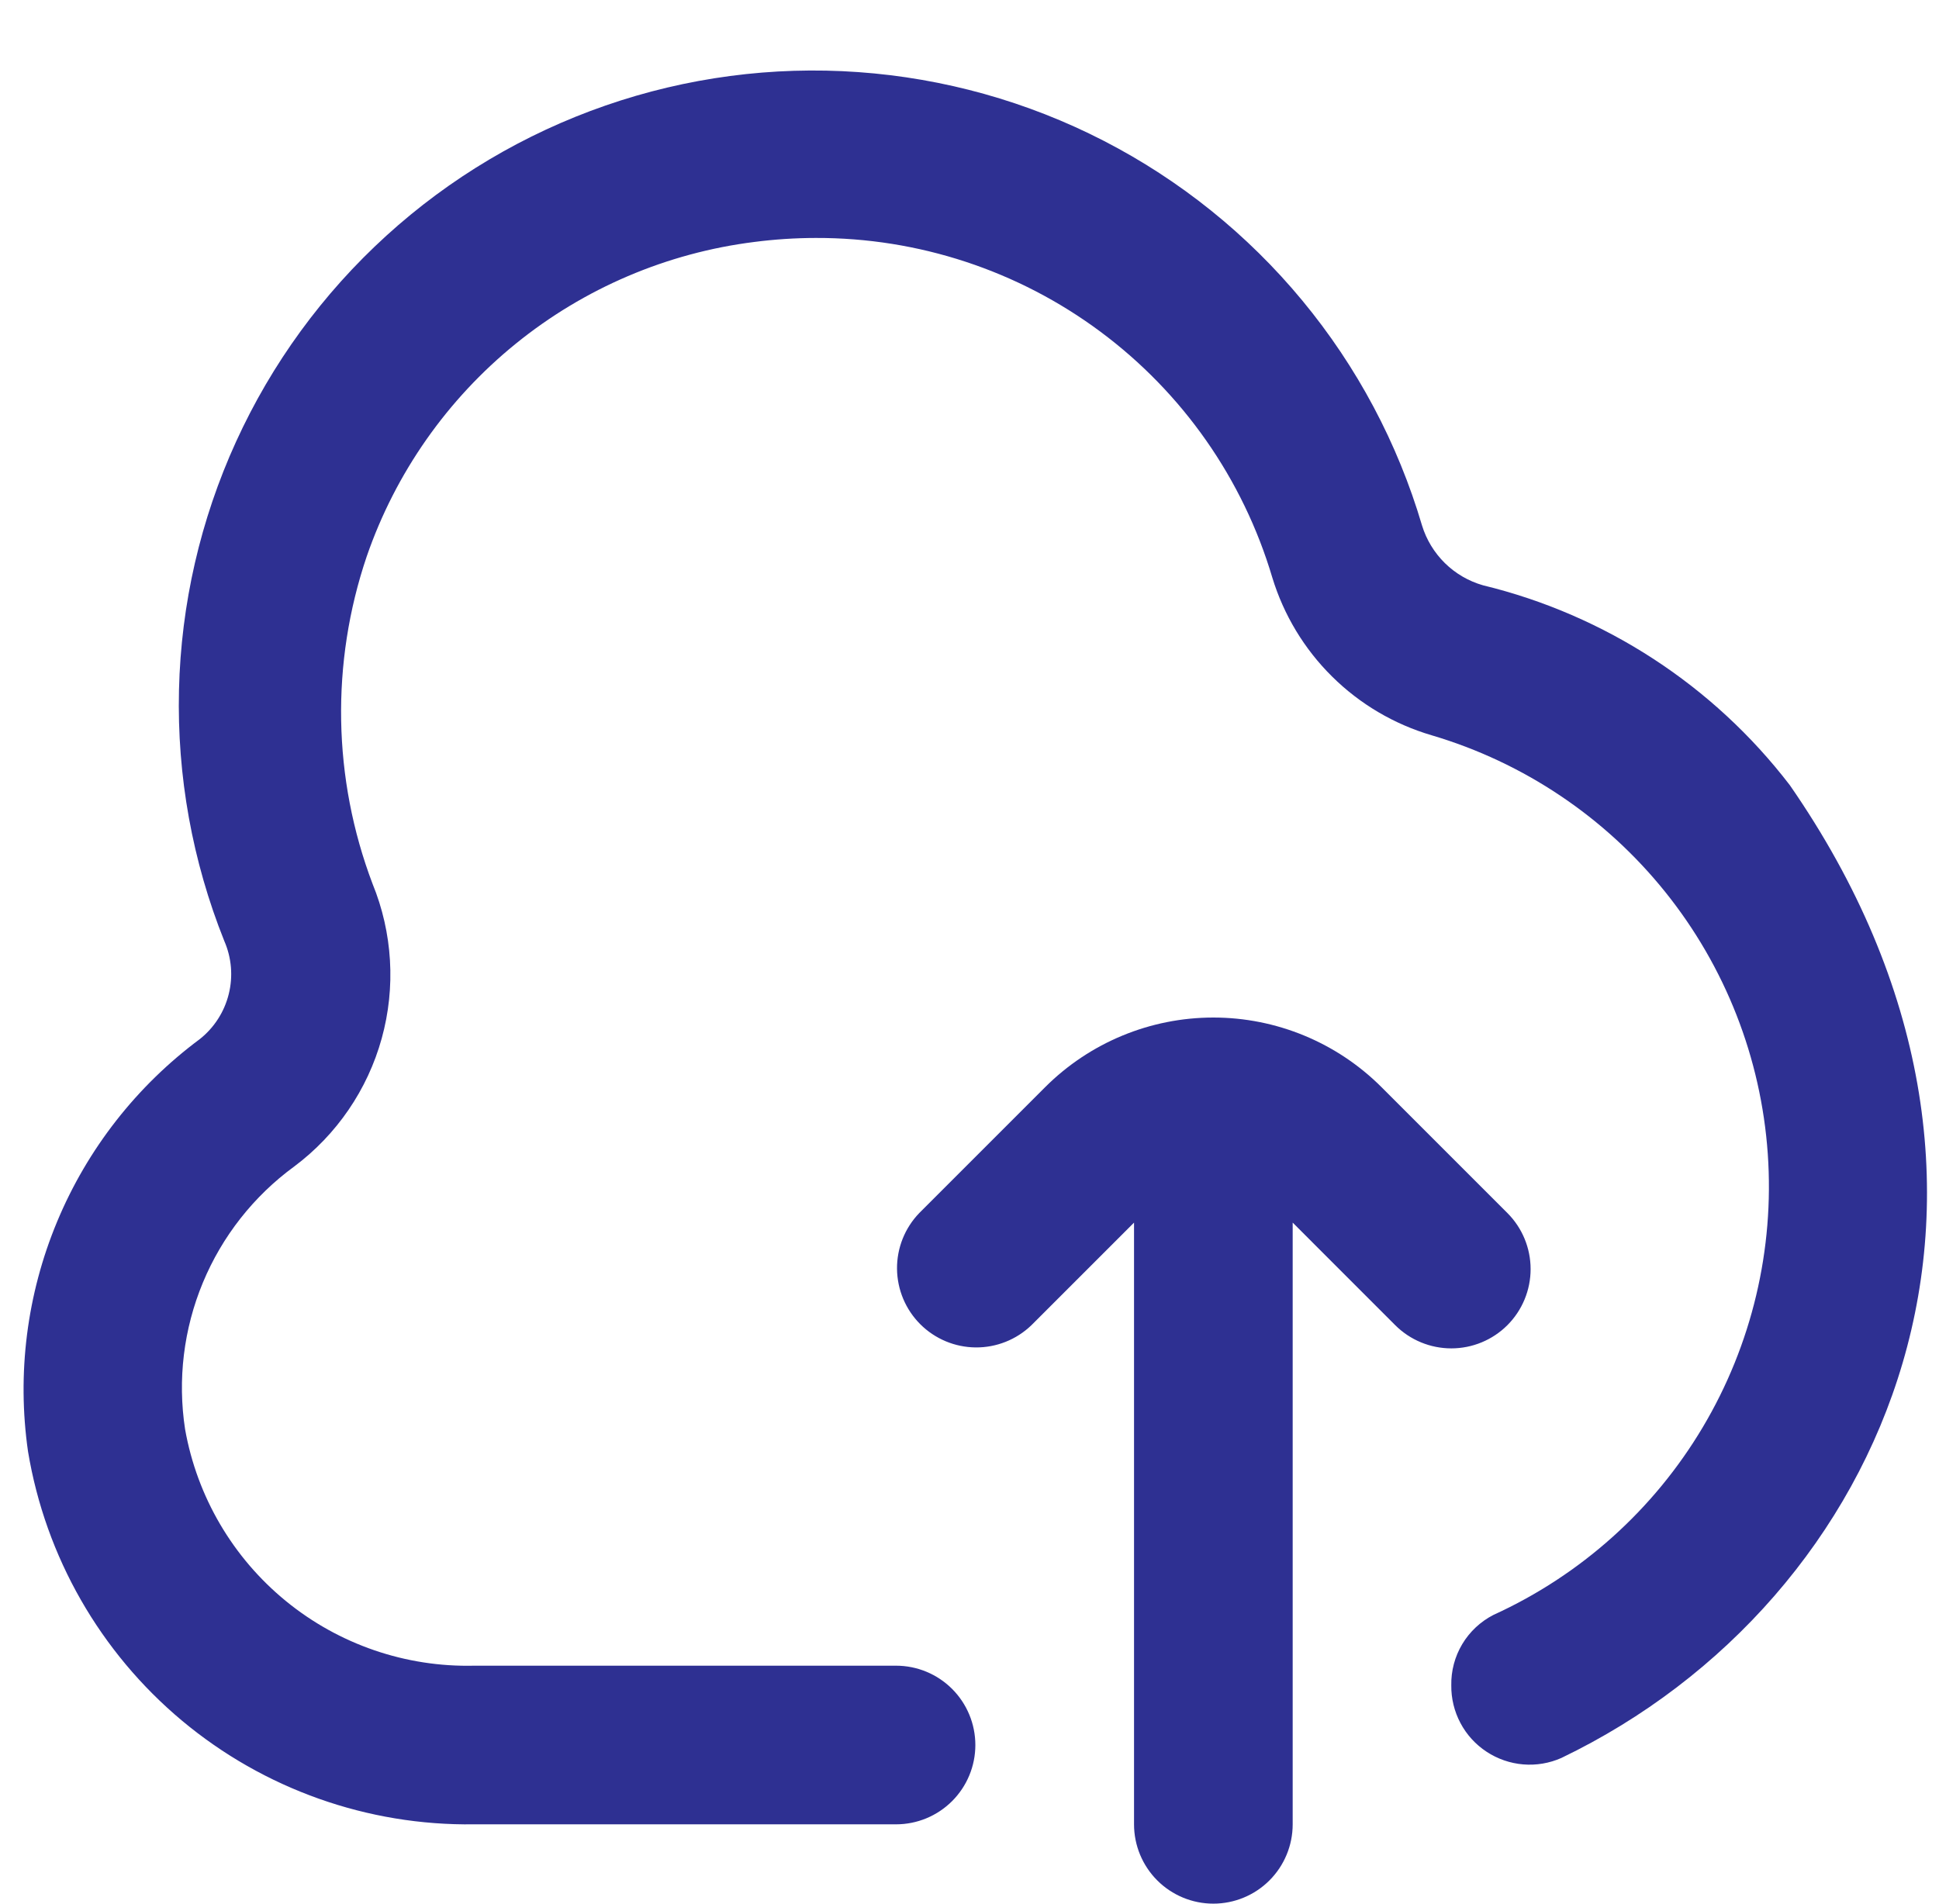 <svg width="55" height="54" viewBox="0 0 55 54" fill="none" xmlns="http://www.w3.org/2000/svg">
<g clip-path="url(#clip0_8768_13640)">
<path d="M42.066 16.603C41.659 16.487 41.288 16.271 40.986 15.975C40.684 15.678 40.46 15.311 40.336 14.906C39.647 12.571 38.492 10.4 36.939 8.524C35.387 6.648 33.47 5.107 31.305 3.993C29.139 2.879 26.77 2.217 24.341 2.045C21.913 1.873 19.474 2.196 17.174 2.994C14.873 3.792 12.759 5.048 10.958 6.687C9.157 8.325 7.707 10.312 6.696 12.528C5.685 14.743 5.134 17.14 5.077 19.574C5.019 22.009 5.456 24.429 6.361 26.69C6.569 27.166 6.614 27.697 6.488 28.2C6.363 28.704 6.075 29.152 5.668 29.475C3.877 30.805 2.478 32.594 1.62 34.654C0.762 36.714 0.477 38.967 0.795 41.175C1.291 44.161 2.841 46.869 5.163 48.81C7.486 50.75 10.427 51.793 13.453 51.75H25.416C26.013 51.75 26.585 51.513 27.007 51.091C27.429 50.669 27.666 50.097 27.666 49.5C27.666 48.904 27.429 48.331 27.007 47.909C26.585 47.487 26.013 47.25 25.416 47.25H13.453C11.51 47.297 9.614 46.647 8.109 45.416C6.604 44.186 5.59 42.457 5.25 40.543C5.034 39.136 5.209 37.697 5.755 36.383C6.301 35.068 7.197 33.929 8.346 33.089C9.552 32.187 10.425 30.91 10.827 29.458C11.229 28.006 11.137 26.462 10.566 25.067C9.437 22.086 9.379 18.804 10.402 15.784C11.219 13.418 12.683 11.329 14.627 9.752C16.57 8.175 18.917 7.174 21.4 6.863C21.976 6.789 22.556 6.751 23.137 6.75C26.047 6.741 28.881 7.674 31.215 9.41C33.55 11.146 35.26 13.591 36.088 16.38C36.412 17.443 36.994 18.409 37.784 19.19C38.573 19.972 39.545 20.545 40.611 20.858C43.219 21.629 45.53 23.18 47.234 25.301C48.938 27.422 49.953 30.013 50.143 32.727C50.333 35.441 49.69 38.148 48.299 40.486C46.909 42.824 44.837 44.682 42.361 45.81C41.995 45.998 41.688 46.285 41.477 46.638C41.266 46.991 41.158 47.397 41.166 47.808C41.162 48.181 41.251 48.548 41.426 48.877C41.6 49.206 41.855 49.486 42.166 49.69C42.477 49.895 42.834 50.019 43.205 50.05C43.576 50.081 43.949 50.018 44.289 49.867C53.591 45.396 58.644 33.636 50.769 22.273C48.601 19.445 45.53 17.444 42.066 16.603Z" fill="#2E3092"/>
<path d="M42.757 37.591C43.179 37.169 43.416 36.596 43.416 36C43.416 35.403 43.179 34.831 42.757 34.409L39.189 30.841C37.923 29.575 36.206 28.864 34.417 28.864C32.627 28.864 30.91 29.575 29.644 30.841L26.076 34.409C25.666 34.833 25.439 35.402 25.444 35.992C25.45 36.582 25.686 37.146 26.103 37.563C26.52 37.98 27.085 38.217 27.675 38.222C28.265 38.227 28.833 38 29.257 37.591L32.167 34.681V51.75C32.167 52.347 32.404 52.919 32.826 53.341C33.248 53.763 33.82 54 34.417 54C35.013 54 35.586 53.763 36.008 53.341C36.43 52.919 36.667 52.347 36.667 51.75V34.681L39.576 37.591C39.998 38.012 40.57 38.249 41.167 38.249C41.763 38.249 42.336 38.012 42.757 37.591Z" fill="#2E3092"/>
</g>
<defs>
<clipPath id="clip0_8768_13640">
<rect x="0.667" width="54" height="54" fill="white"/>
</clipPath>
</defs>
</svg>
